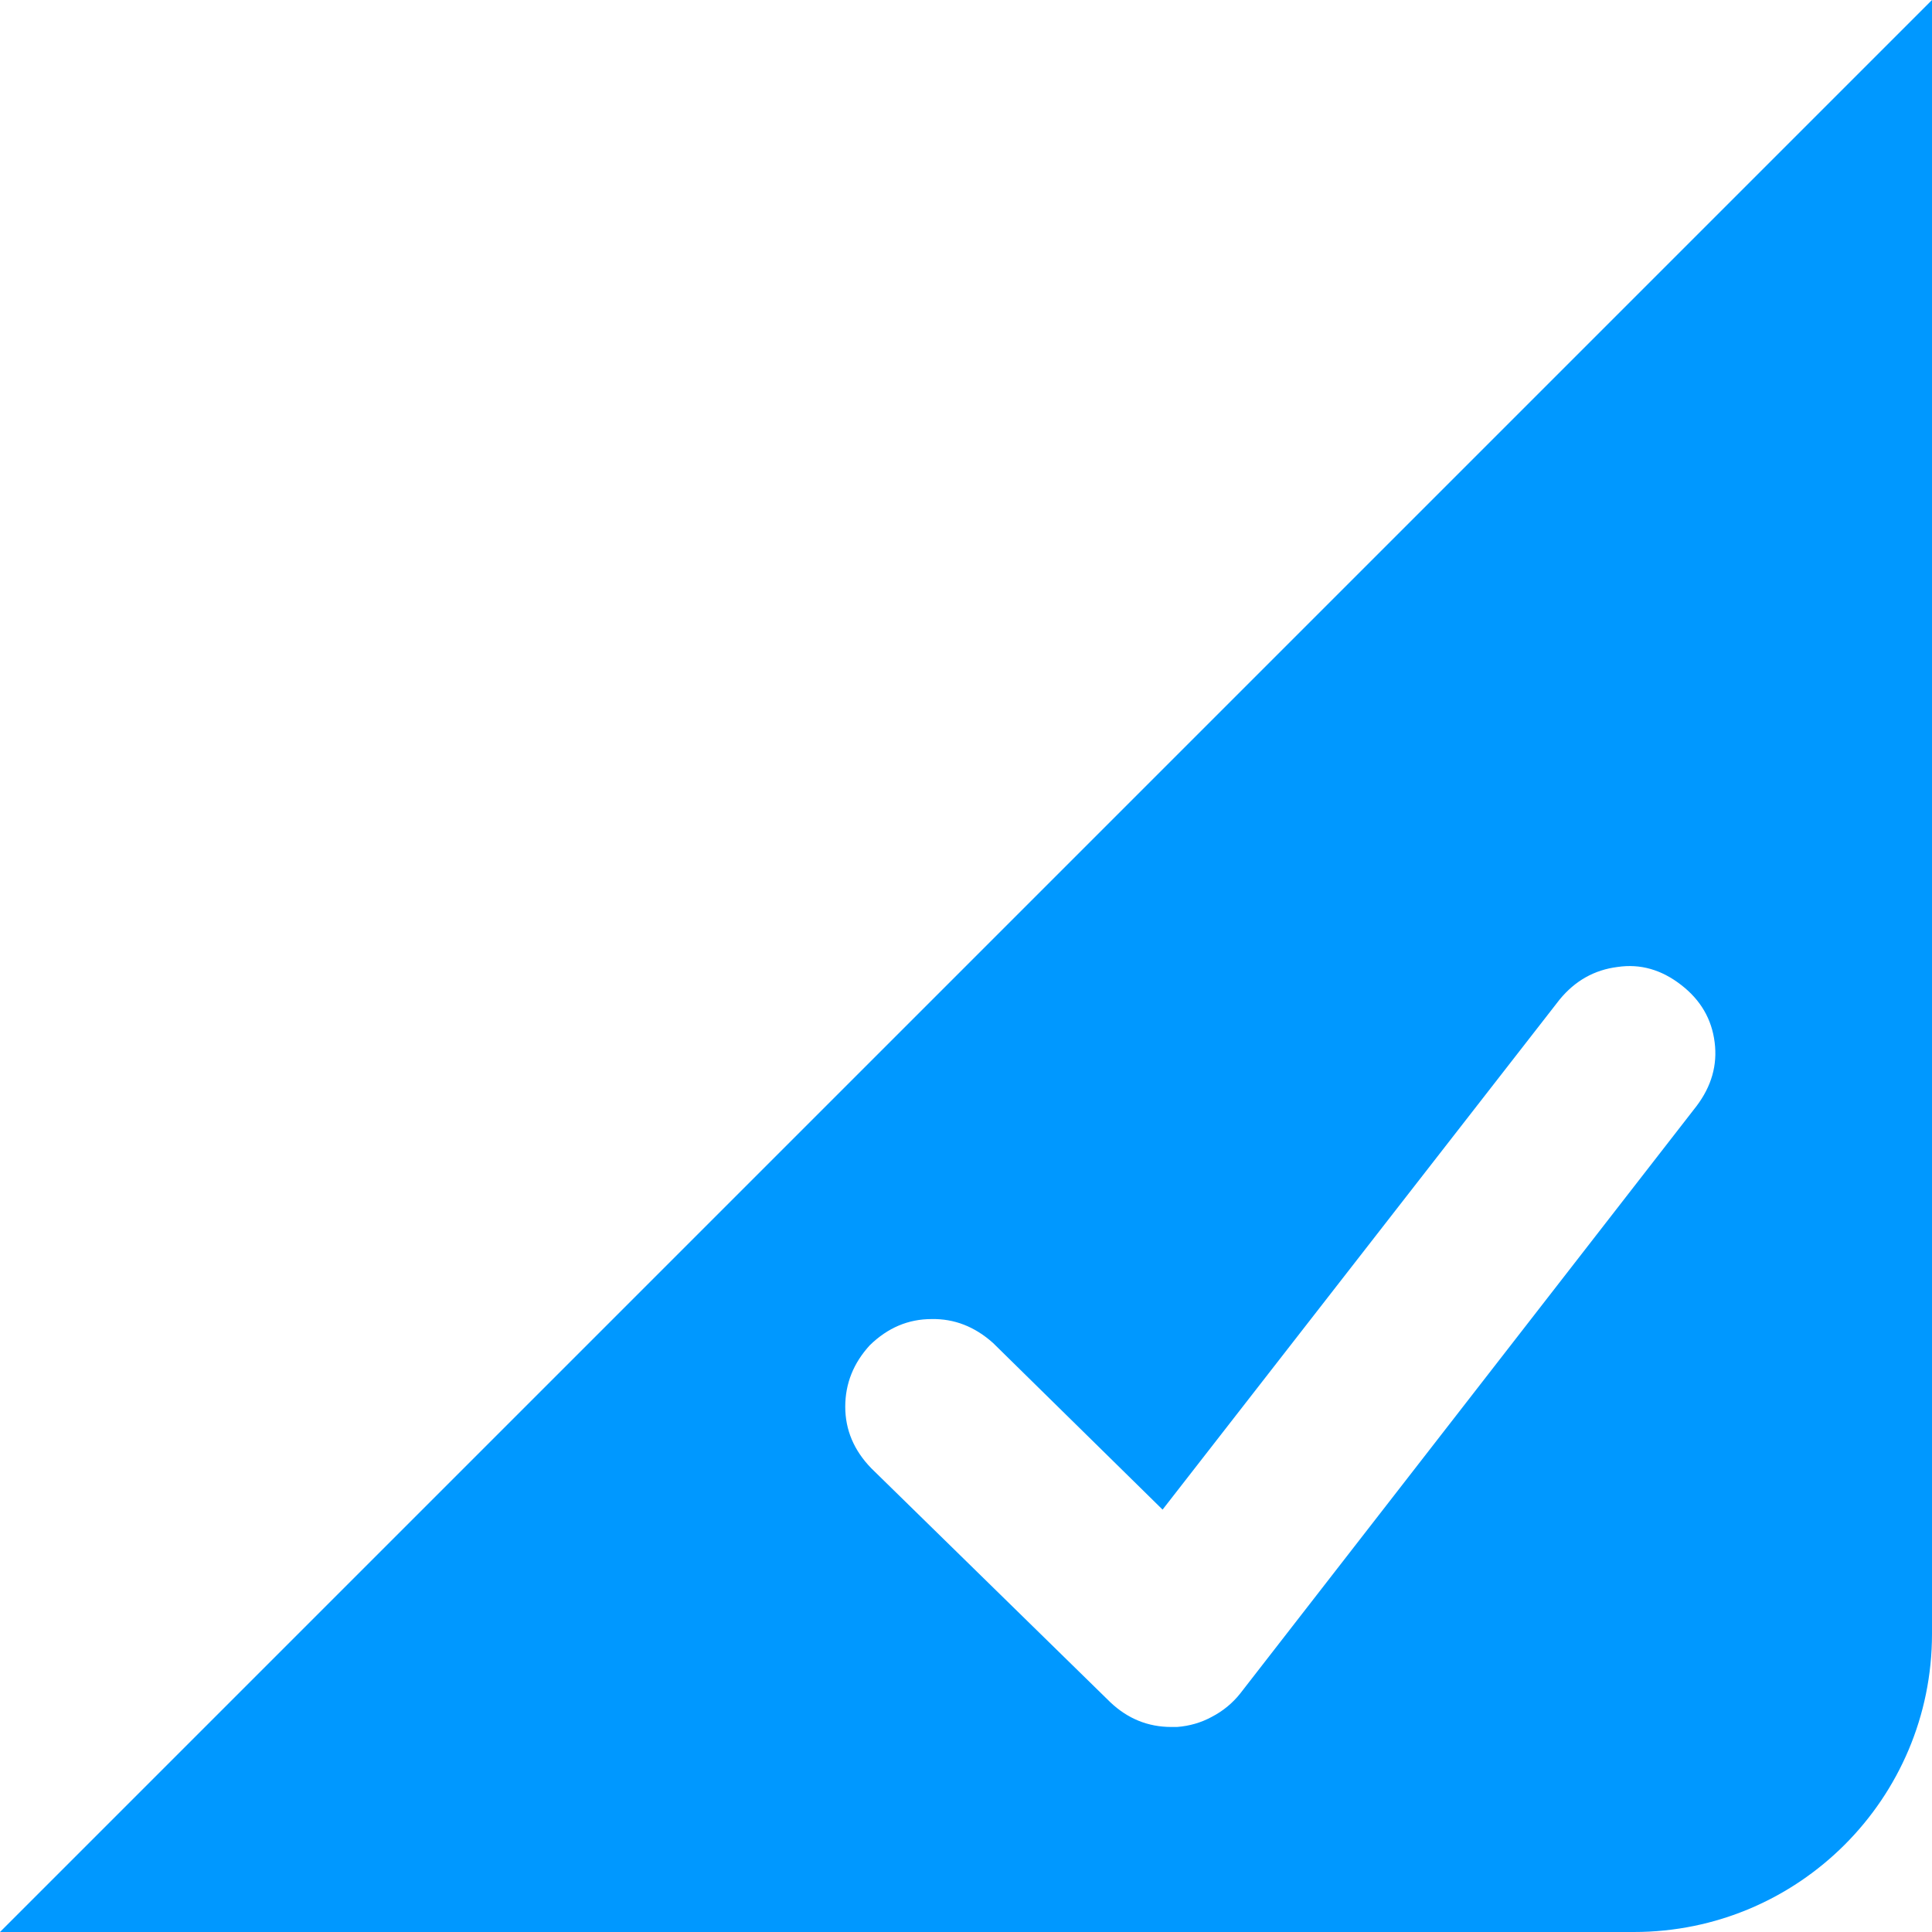 <?xml version="1.0" encoding="UTF-8"?>
<svg width="16px" height="16px" viewBox="0 0 16 16" version="1.1" xmlns="http://www.w3.org/2000/svg" xmlns:xlink="http://www.w3.org/1999/xlink">
    <!-- Generator: Sketch 53.2 (72643) - https://sketchapp.com -->
    <title>Check</title>
    <desc>Created with Sketch.</desc>
    <g id="系统管理" stroke="none" stroke-width="1" fill="none" fill-rule="evenodd">
        <g id="系统设置/用户/添加用户" transform="translate(-738, -486)" fill="#0098FF">
            <g id="分组-25" transform="translate(666, 470)">
                <g id="Check" transform="translate(72, 16)">
                    <path d="M16,-7.10542736e-14 L16,13.531 C16,14.895 14.895,16 13.531,16 L-7.46069873e-14,16 L16,-7.10542736e-14 Z M9.7,14.302 L9.748,14.302 C9.852,14.294 9.948,14.266 10.036,14.218 C10.128,14.17 10.206,14.106 10.27,14.026 L14.05,9.16 C14.174,8.996 14.224,8.82 14.2,8.632 C14.176,8.44 14.084,8.282 13.924,8.158 C13.76,8.03 13.584,7.98 13.396,8.008 C13.204,8.032 13.044,8.122 12.916,8.278 L9.628,12.502 L8.224,11.122 C8.072,10.986 7.902,10.92 7.714,10.924 C7.522,10.924 7.352,10.996 7.204,11.14 C7.068,11.288 7,11.458 7,11.65 C7,11.842 7.072,12.012 7.216,12.16 L9.196,14.098 C9.34,14.234 9.508,14.302 9.7,14.302 Z" id="合并形状"></path>
                </g>
            </g>
        </g>
    </g>
</svg>